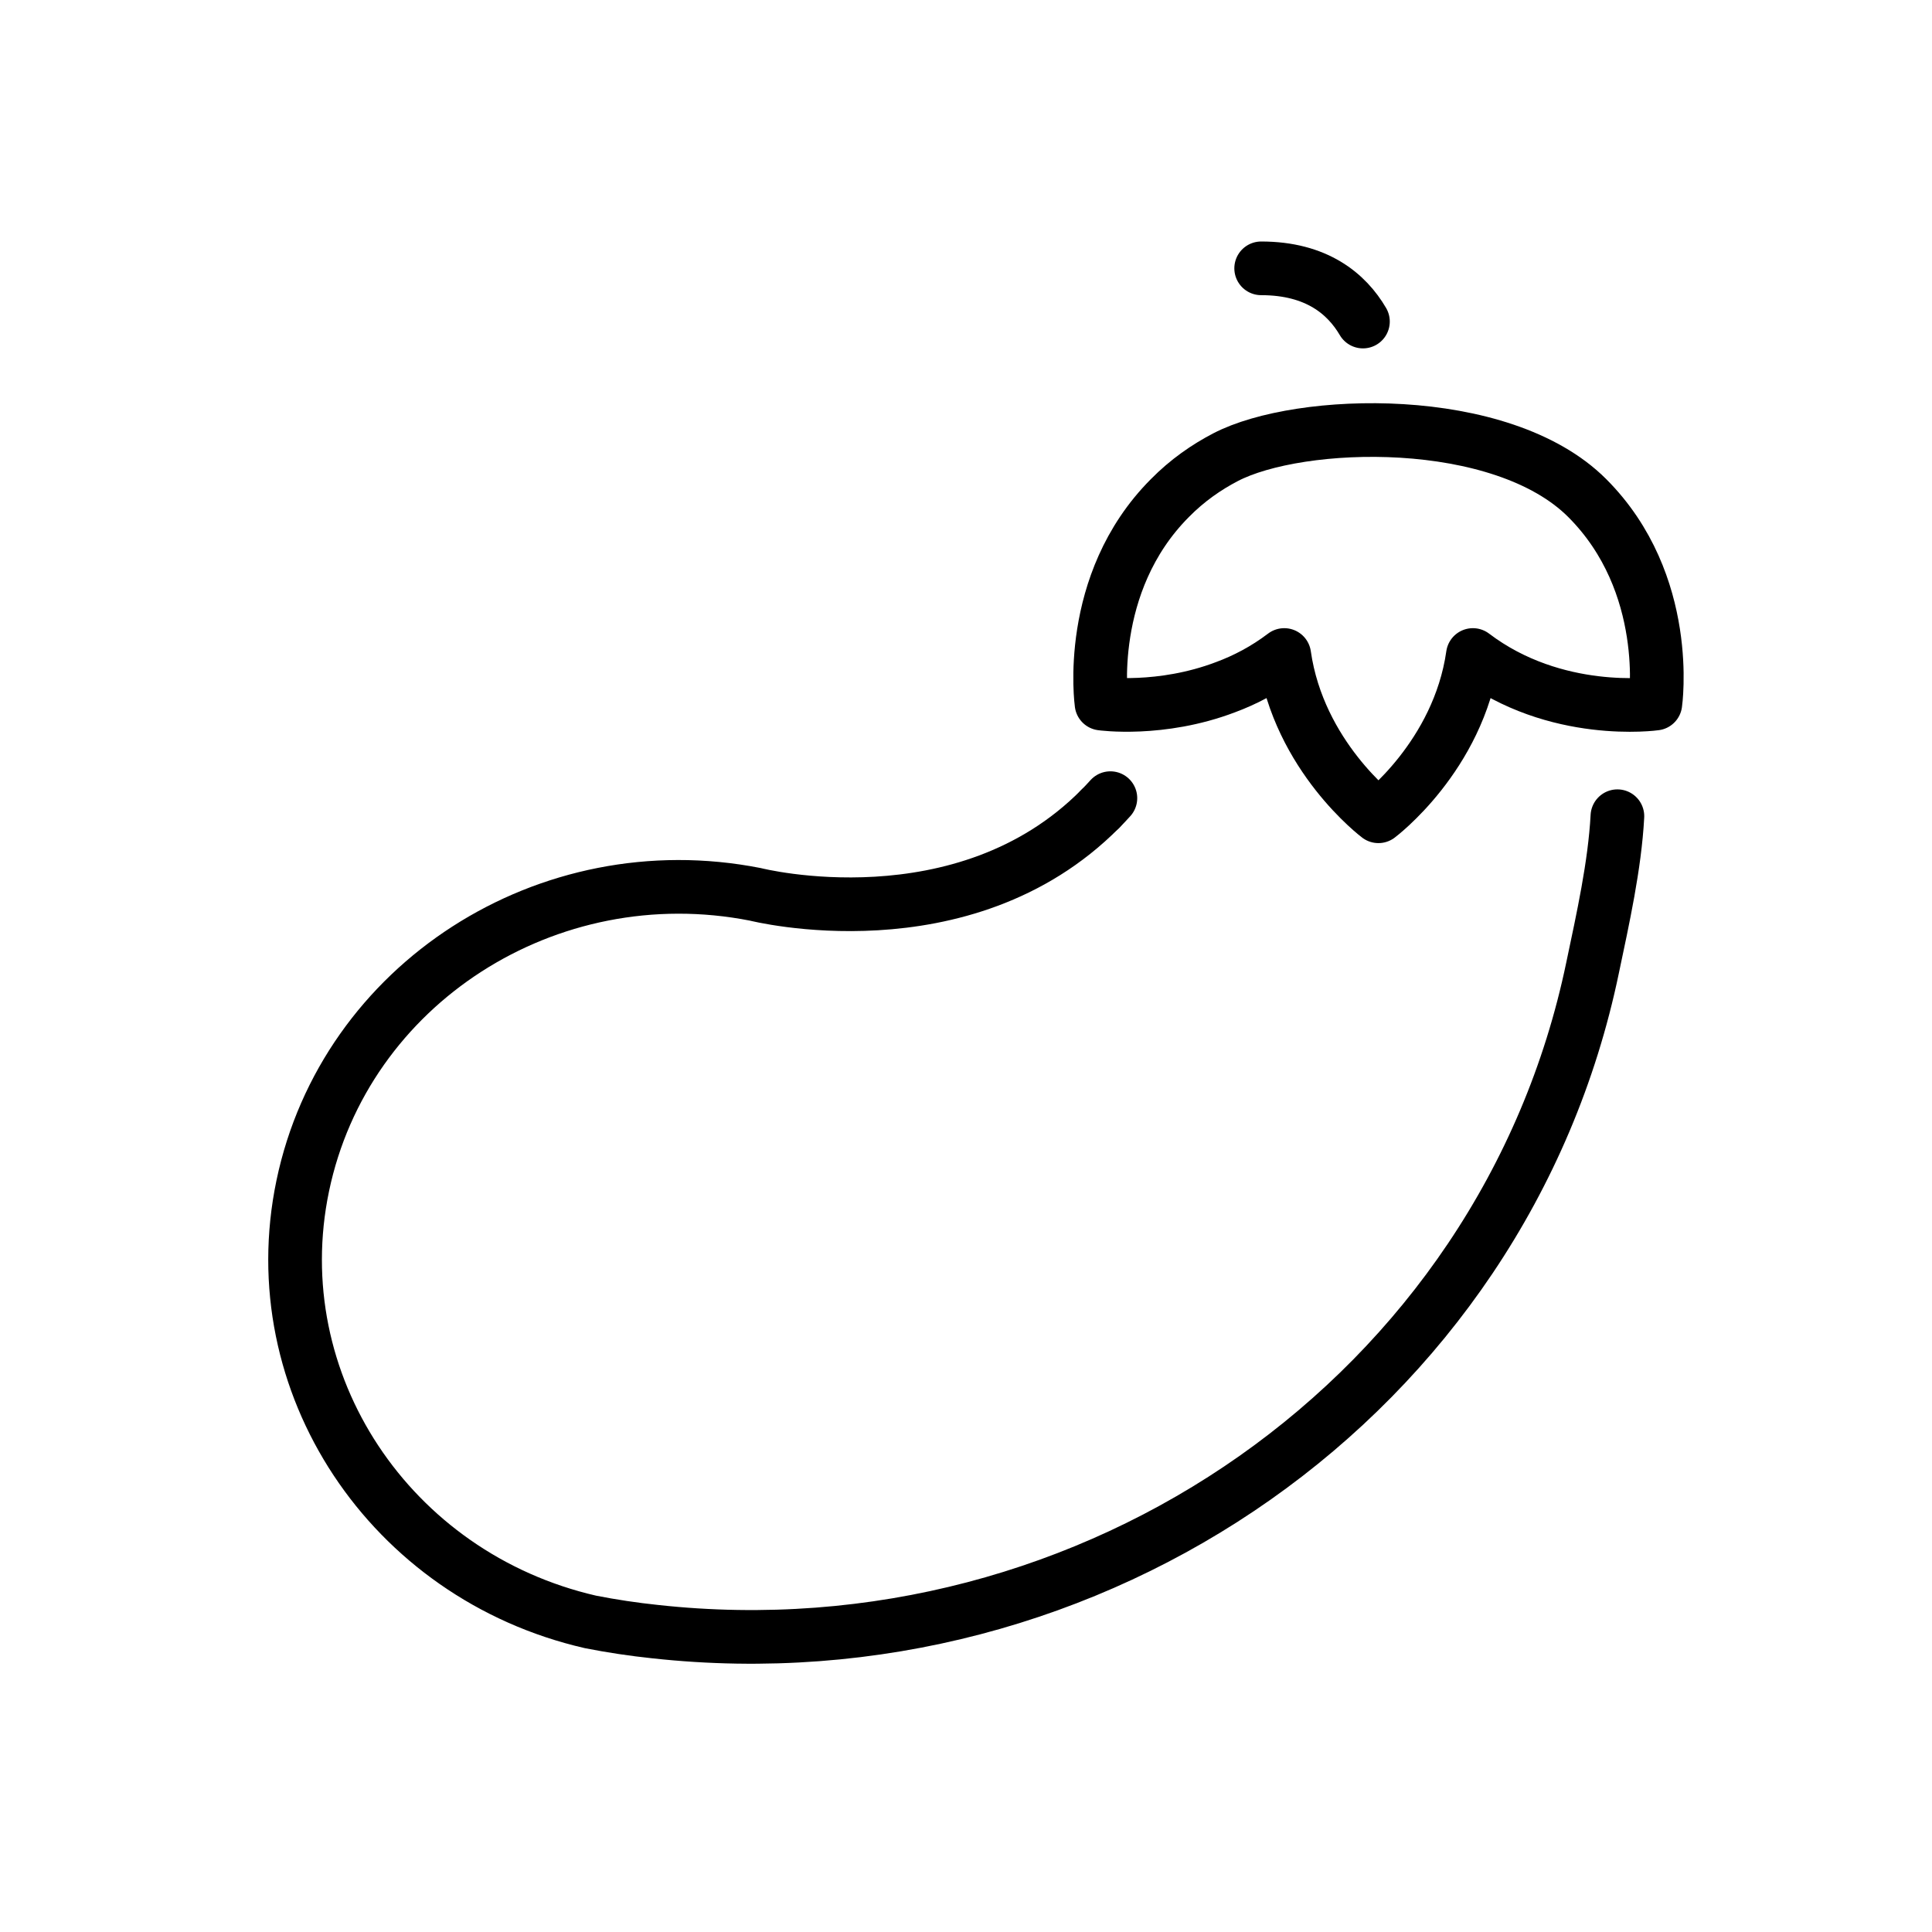 <svg id="emoji" xmlns="http://www.w3.org/2000/svg" viewBox="0 0 72 72">
  
  
  
  
  
  <g id="line">
    <path fill="none" stroke="#000000" stroke-width="2" stroke-linecap="round" stroke-linejoin="round" stroke-miterlimit="10" d="
		M60.276,30.418c-0.099,1.839-0.539,3.812-0.925,5.646C56.043,51.986,40.743,62.596,24.414,60.806
		c-0.808-0.085-1.617-0.206-2.413-0.363c-7.472-1.718-12.25-8.905-10.719-16.248
		c1.568-7.525,9.126-12.389,16.868-10.865c0,0,7.747,1.969,12.85-3.182"></path>
    <path fill="none" stroke="#000000" stroke-width="2" stroke-miterlimit="10" d="M37.834,38.853"></path>
    <path fill="none" stroke="#000000" stroke-width="2" stroke-linecap="round" stroke-linejoin="round" stroke-miterlimit="10" d="
		M50.793,11.983C50.19,10.954,49.072,10,47,10"></path>
    <path fill="none" stroke="#000000" stroke-width="2" stroke-miterlimit="10" d="M29,17"></path>
    <path fill="none" stroke="#000000" stroke-width="2" stroke-linecap="round" stroke-linejoin="round" stroke-miterlimit="10" d="
		M61.69,26.22c0,0-3.72,0.53-6.8-1.81c-0.54,3.78-3.52,6.01-3.52,6.01s-2.97-2.23-3.51-6.01c-0.71,0.54-1.46,0.93-2.19,1.2
		c-2.42,0.92-4.62,0.61-4.62,0.61s-0.63-4.47,2.55-7.66c0.65-0.66,1.36-1.15,2.07-1.52c2.76-1.44,10.28-1.68,13.48,1.52
		C62.34,21.75,61.69,26.22,61.69,26.22z"></path>
    <path fill="none" stroke="#000000" stroke-width="2" stroke-linecap="round" stroke-linejoin="round" stroke-miterlimit="10" d="
		M41.001,30.148c0.129-0.13,0.255-0.264,0.38-0.403"></path>
  </g>
</svg>